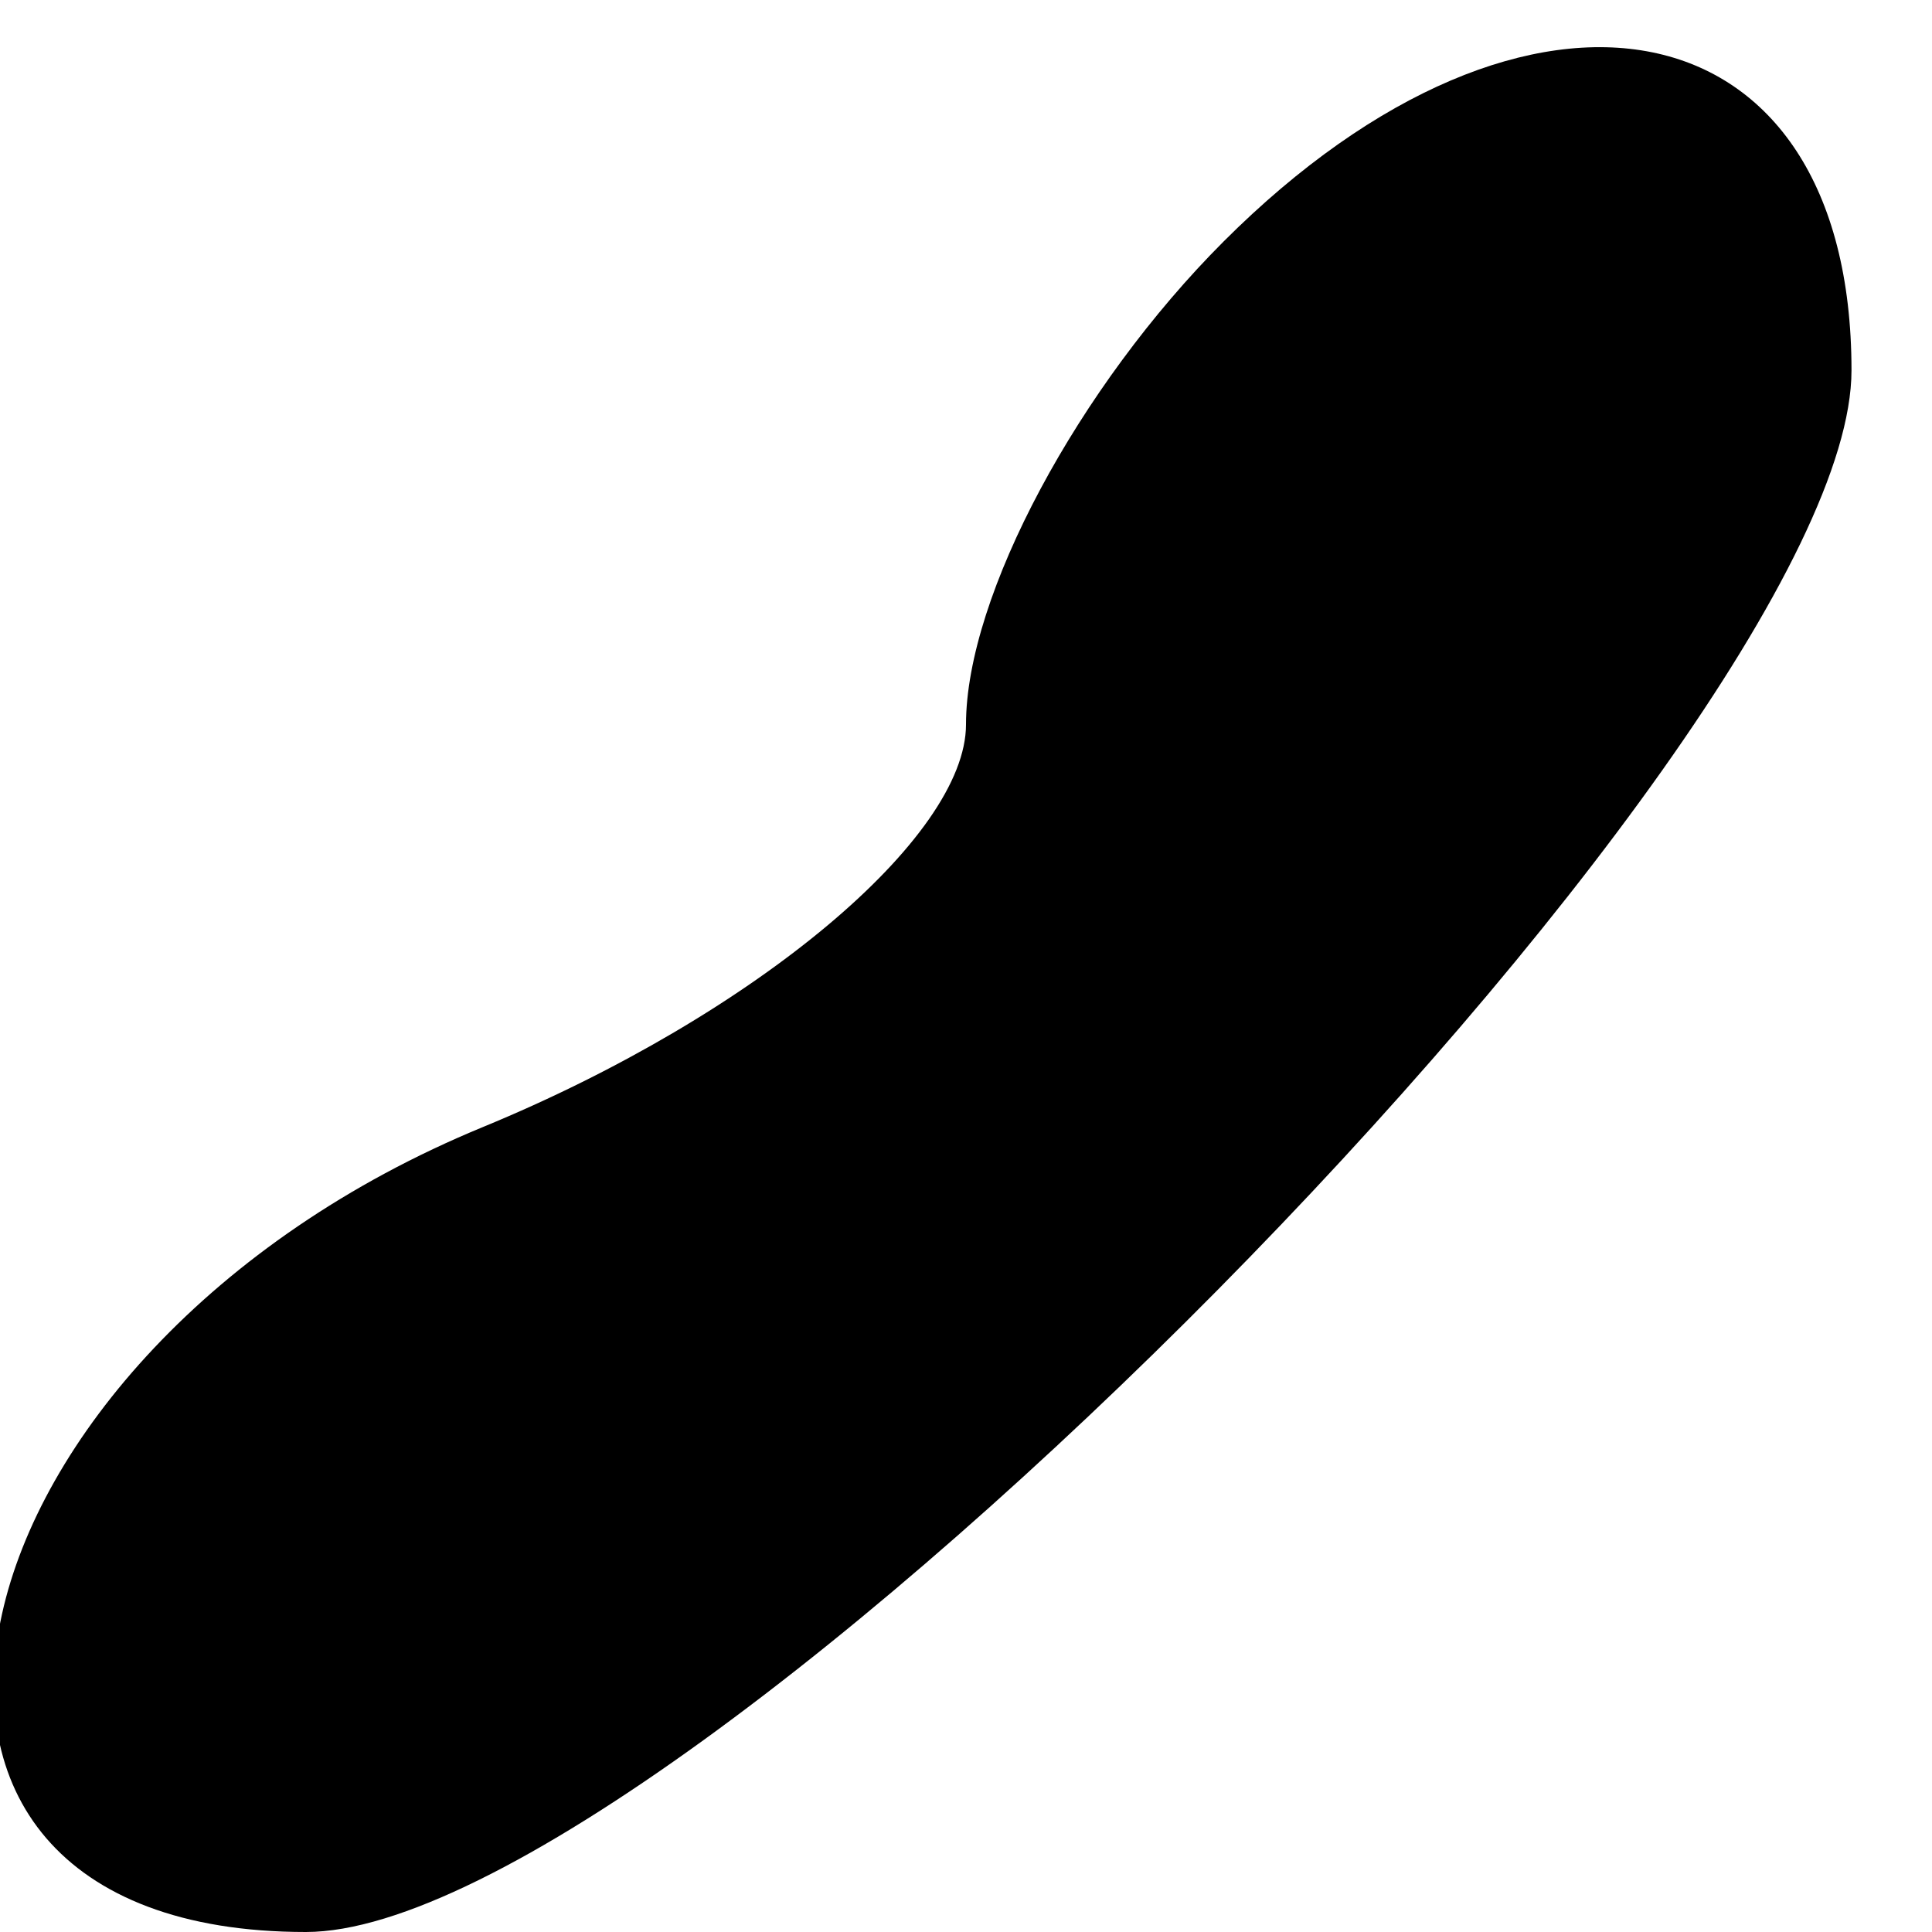 <?xml version="1.0" standalone="no"?>
<!DOCTYPE svg PUBLIC "-//W3C//DTD SVG 20010904//EN"
 "http://www.w3.org/TR/2001/REC-SVG-20010904/DTD/svg10.dtd">
<svg version="1.0" xmlns="http://www.w3.org/2000/svg"
 width="12pt" height="12pt" viewBox="0 0 12 12"
 preserveAspectRatio="xMidYMid meet">
<g transform="translate(0,12) scale(0.1,-0.1)"
fill="#000000" stroke="none">
<path fill="#000000" stroke="none" d="M76 105 c-9 -9 -16 -22 -16 -30 0 -7
-13 -18 -30 -25 -34 -14 -42 -50 -11 -50 23 0 96 74 96 97 0 23 -20 27 -39 8z"/>
</g>
</svg>
